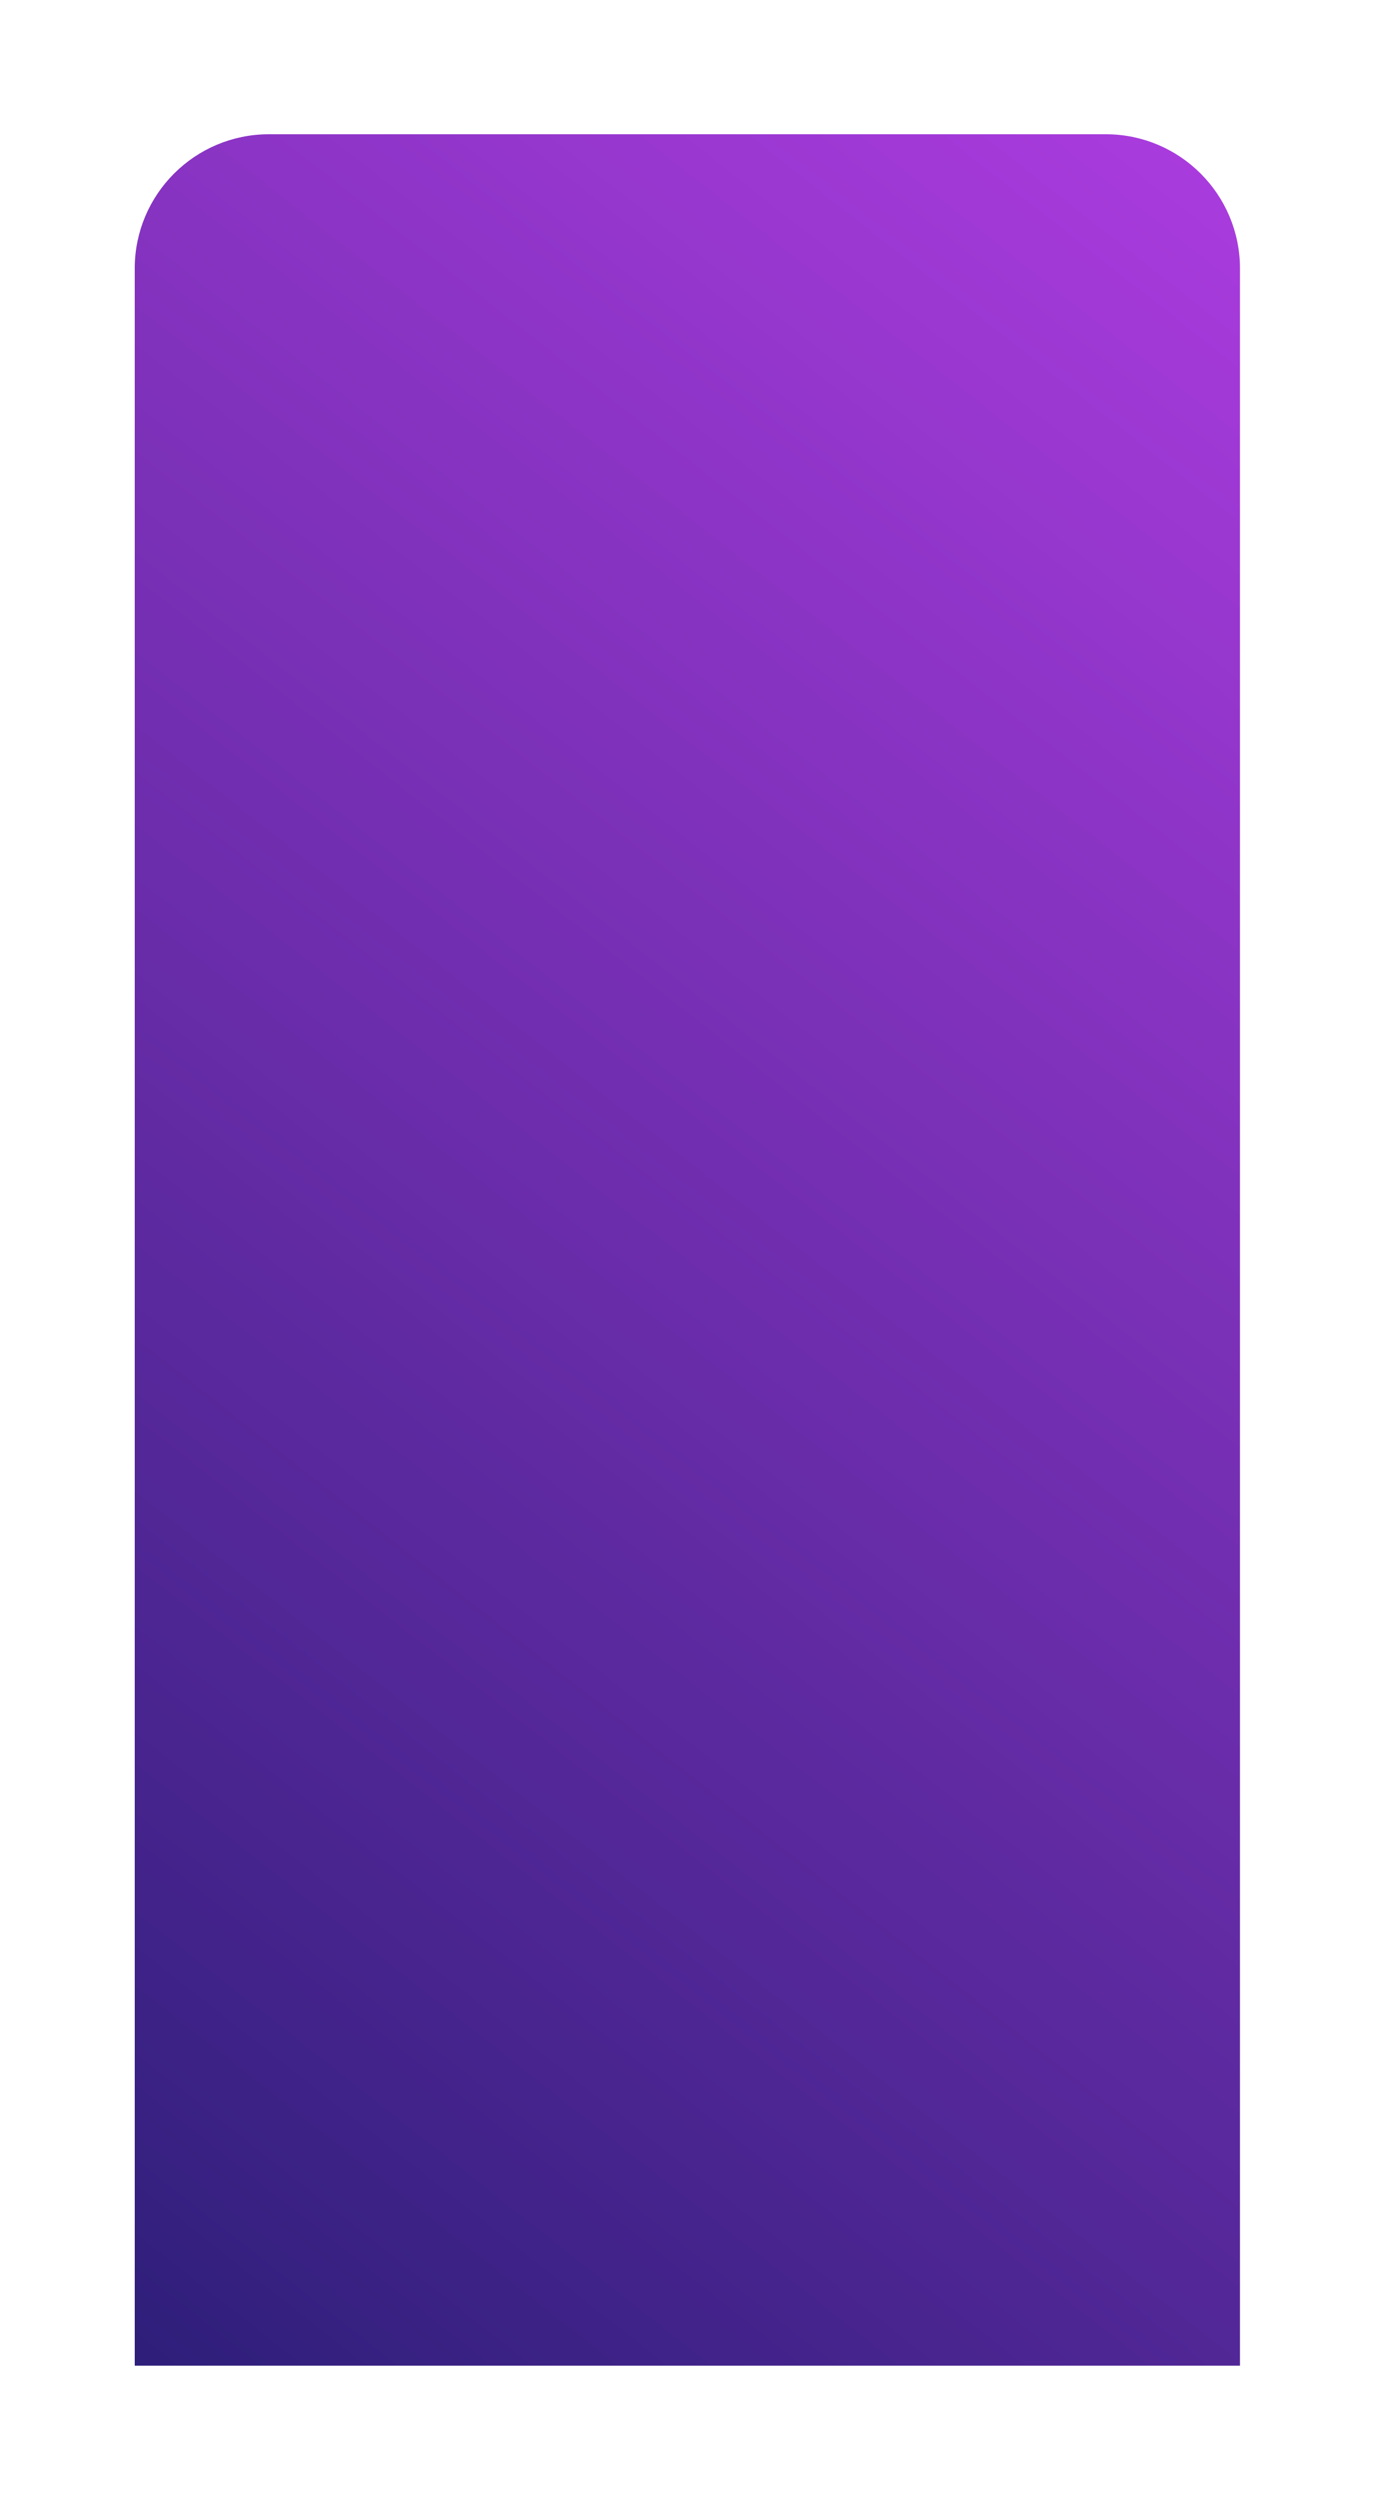 <svg width="379" height="689" viewBox="0 0 379 689" fill="none" xmlns="http://www.w3.org/2000/svg">
<g filter="url(#filter0_d)">
<path d="M33.14 77C33.14 56.566 49.705 40 70.14 40H300.781C321.215 40 337.781 56.566 337.781 77V655H33.14V77Z" fill="url(#paint0_linear)"/>
</g>
<defs>
<filter id="filter0_d" x="0.14" y="0" width="378.641" height="689" filterUnits="userSpaceOnUse" color-interpolation-filters="sRGB">
<feFlood flood-opacity="0" result="BackgroundImageFix"/>
<feColorMatrix in="SourceAlpha" type="matrix" values="0 0 0 0 0 0 0 0 0 0 0 0 0 0 0 0 0 0 127 0"/>
<feOffset dx="4" dy="-3"/>
<feGaussianBlur stdDeviation="18.5"/>
<feColorMatrix type="matrix" values="0 0 0 0 0 0 0 0 0 0 0 0 0 0 0 0 0 0 0.17 0"/>
<feBlend mode="normal" in2="BackgroundImageFix" result="effect1_dropShadow"/>
<feBlend mode="normal" in="SourceGraphic" in2="effect1_dropShadow" result="shape"/>
</filter>
<linearGradient id="paint0_linear" x1="-14.86" y1="692.816" x2="428.744" y2="129.842" gradientUnits="userSpaceOnUse">
<stop stop-color="#231C71"/>
<stop offset="1" stop-color="#A93BDD"/>
</linearGradient>
</defs>
</svg>
